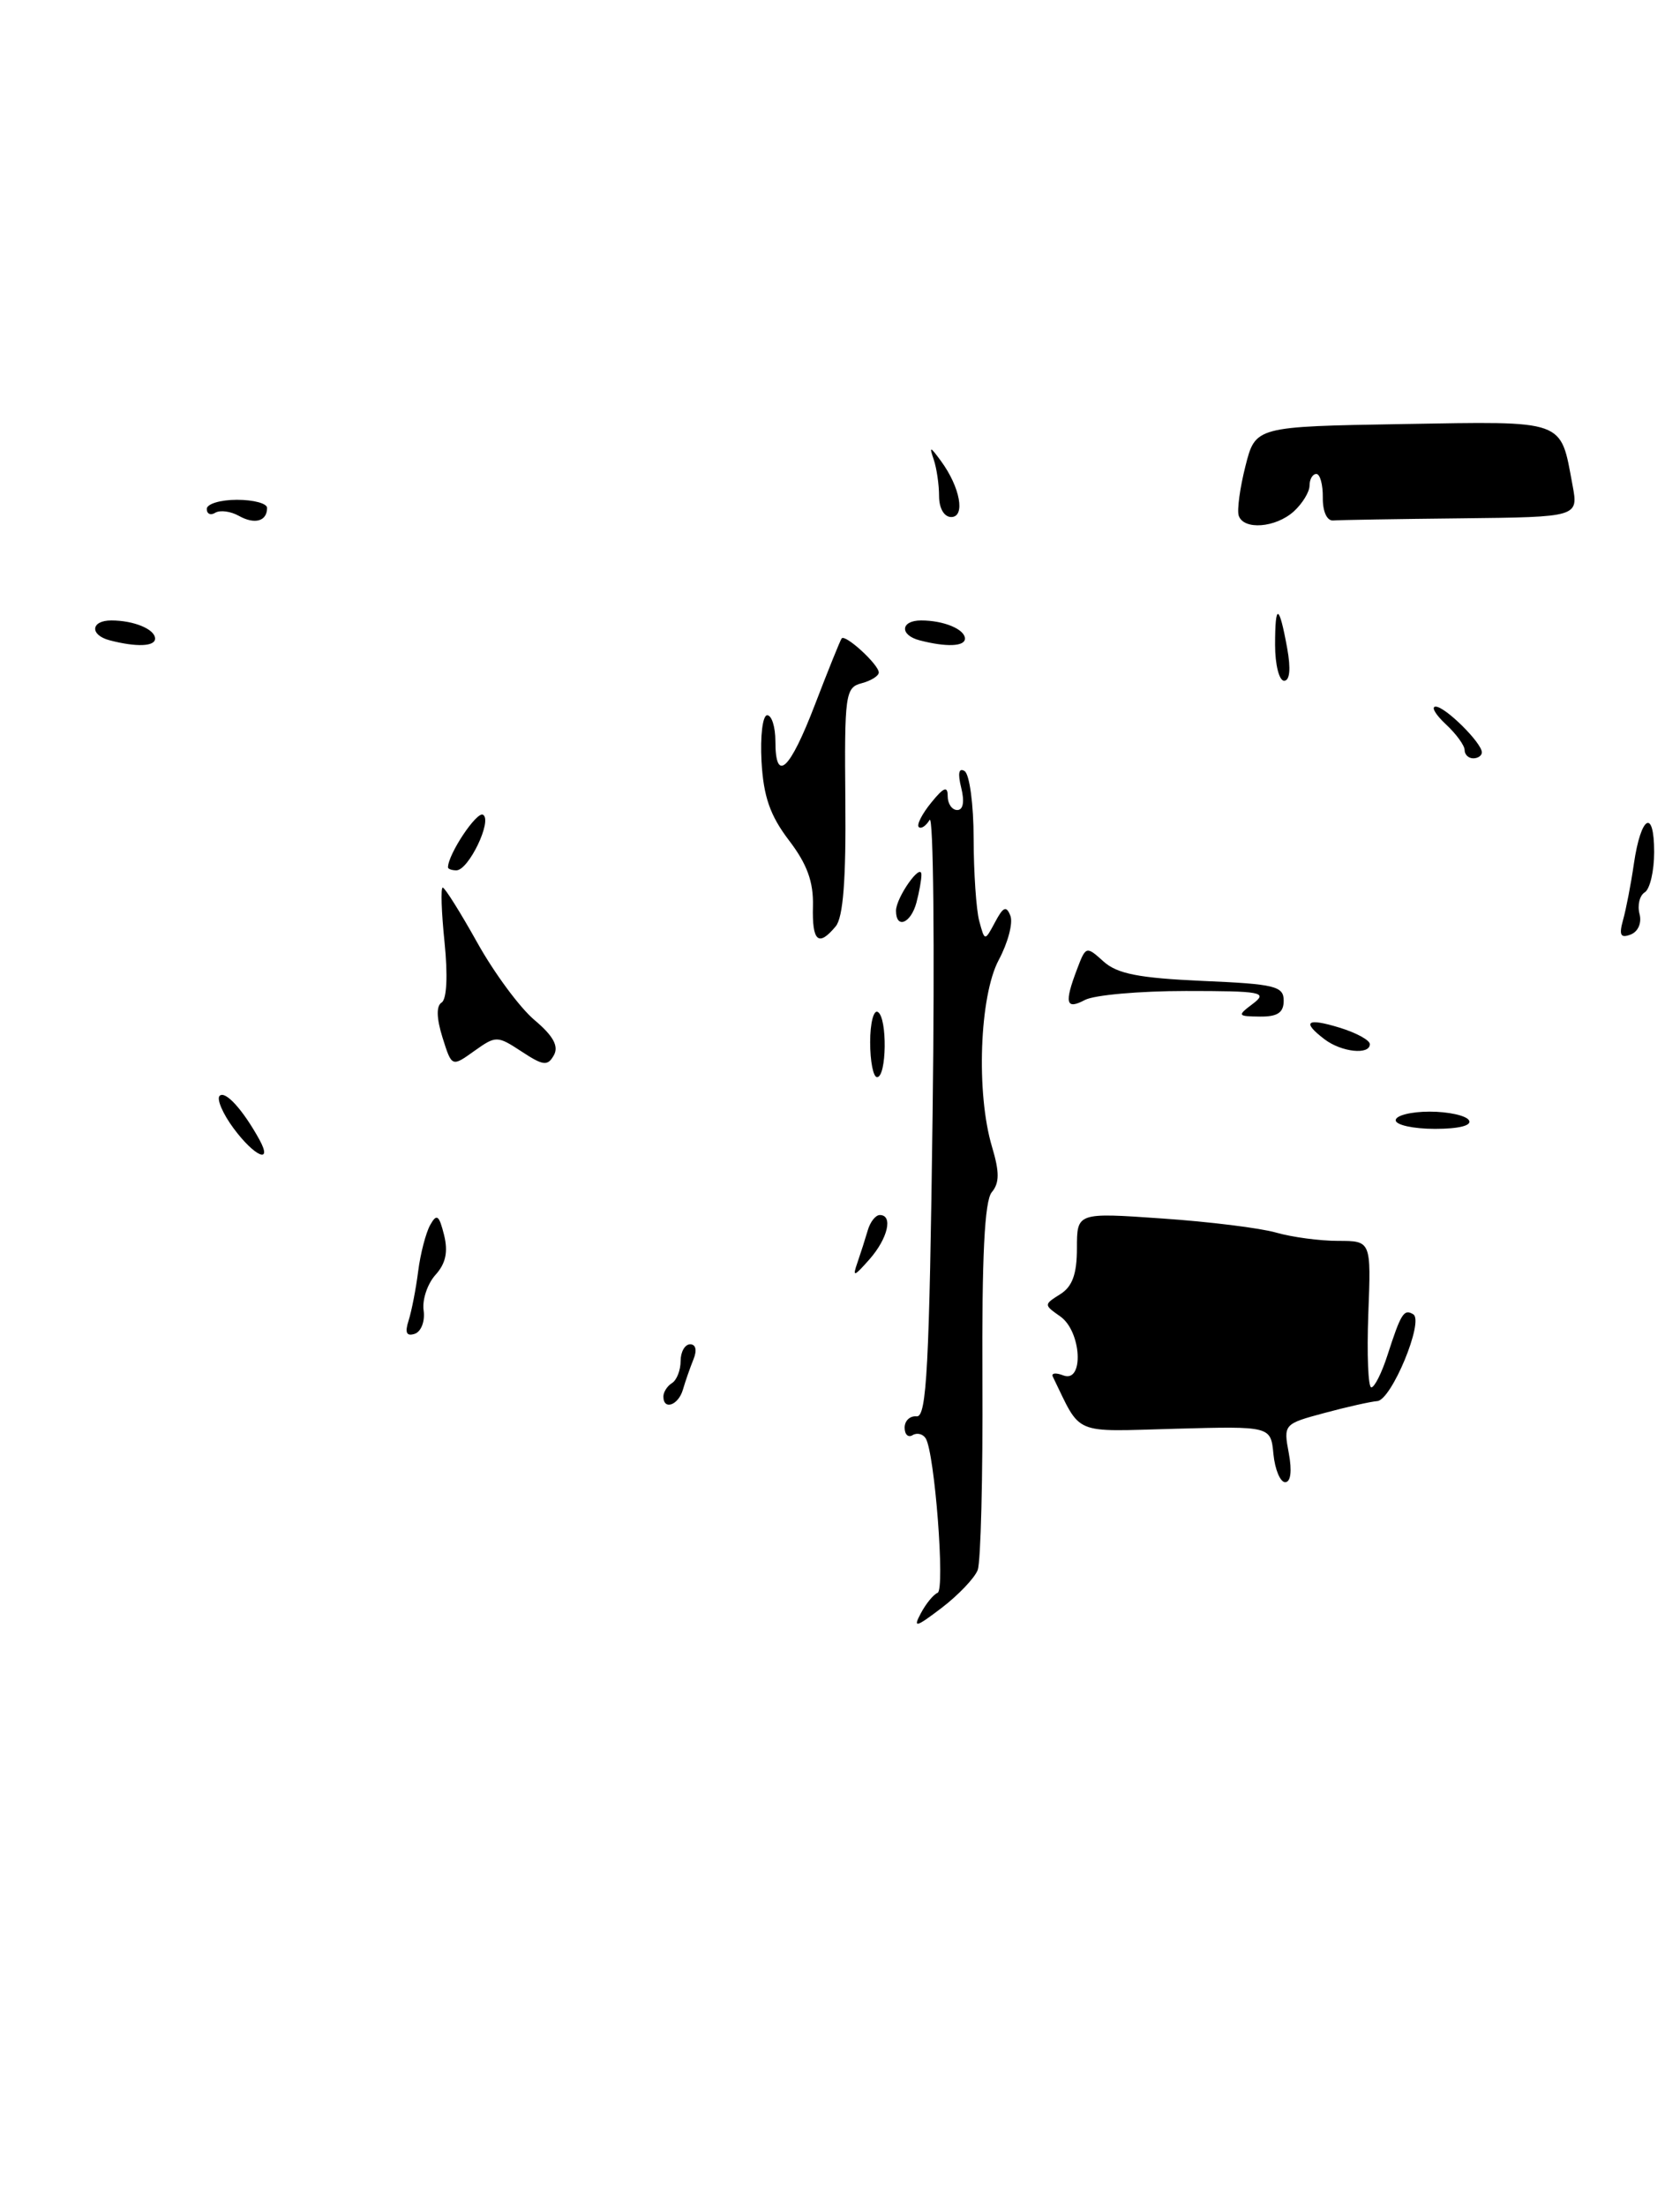 <?xml version="1.0" encoding="UTF-8" standalone="no"?>
<!DOCTYPE svg PUBLIC "-//W3C//DTD SVG 1.1//EN" "http://www.w3.org/Graphics/SVG/1.1/DTD/svg11.dtd" >
<svg xmlns="http://www.w3.org/2000/svg" xmlns:xlink="http://www.w3.org/1999/xlink" version="1.1" viewBox="0 0 195 256">
 <g >
 <path fill="currentColor"
d=" M 170.50 130.00 C 170.16 129.45 168.11 129.00 165.94 129.00 C 163.77 129.00 162.00 129.45 162.00 130.00 C 162.00 130.55 164.05 131.00 166.56 131.00 C 169.34 131.00 170.88 130.61 170.50 130.00 Z  M 150.17 59.35 C 151.18 58.43 152.00 57.08 152.00 56.35 C 152.00 55.61 152.36 55.00 152.79 55.00 C 153.22 55.00 153.56 56.24 153.54 57.75 C 153.52 59.36 154.02 60.46 154.75 60.40 C 155.44 60.34 162.13 60.23 169.61 60.15 C 183.22 60.00 183.22 60.00 182.52 56.27 C 181.09 48.61 181.88 48.89 162.80 49.21 C 145.72 49.50 145.72 49.50 144.56 54.09 C 143.92 56.61 143.57 59.20 143.78 59.84 C 144.35 61.54 148.06 61.25 150.17 59.35 Z  M 106.88 187.22 C 107.48 186.09 108.36 185.02 108.83 184.84 C 109.71 184.49 108.49 168.60 107.45 166.92 C 107.13 166.40 106.44 166.23 105.93 166.54 C 105.42 166.86 105.00 166.47 105.00 165.67 C 105.00 164.87 105.63 164.28 106.40 164.36 C 107.56 164.48 107.87 158.63 108.25 129.18 C 108.50 109.76 108.34 94.45 107.90 95.15 C 107.47 95.86 106.90 96.23 106.64 95.97 C 106.38 95.71 107.03 94.44 108.09 93.14 C 109.54 91.35 110.00 91.17 110.00 92.39 C 110.00 93.28 110.50 94.00 111.11 94.00 C 111.80 94.00 111.97 93.03 111.57 91.42 C 111.15 89.74 111.29 89.06 111.96 89.48 C 112.53 89.83 113.01 93.35 113.01 97.31 C 113.02 101.26 113.31 105.57 113.66 106.87 C 114.30 109.25 114.30 109.25 115.50 107.01 C 116.45 105.22 116.81 105.07 117.28 106.28 C 117.60 107.11 116.99 109.41 115.93 111.39 C 113.69 115.57 113.28 126.87 115.15 133.10 C 116.02 136.02 116.02 137.28 115.11 138.36 C 114.28 139.37 113.96 145.81 114.03 160.14 C 114.09 171.34 113.84 181.26 113.48 182.20 C 113.12 183.13 111.24 185.10 109.31 186.58 C 106.30 188.87 105.95 188.96 106.88 187.22 Z  M 147.81 168.75 C 147.50 165.50 147.50 165.50 136.43 165.80 C 124.32 166.13 125.57 166.66 122.20 159.75 C 122.00 159.34 122.55 159.27 123.42 159.61 C 125.85 160.54 125.54 154.49 123.06 152.76 C 121.15 151.42 121.15 151.39 123.06 150.19 C 124.47 149.31 125.00 147.85 125.00 144.85 C 125.00 140.71 125.00 140.71 134.89 141.40 C 140.33 141.77 146.29 142.51 148.13 143.04 C 149.98 143.57 153.21 144.00 155.32 144.00 C 159.15 144.00 159.15 144.00 158.82 152.50 C 158.65 157.18 158.80 161.00 159.17 161.00 C 159.54 161.00 160.39 159.31 161.05 157.25 C 162.62 152.39 162.96 151.86 164.04 152.52 C 165.31 153.31 161.51 162.48 159.86 162.59 C 159.11 162.65 156.35 163.26 153.73 163.97 C 149.02 165.23 148.96 165.29 149.59 168.62 C 149.98 170.71 149.82 172.00 149.17 172.00 C 148.60 172.00 147.99 170.54 147.81 168.75 Z  M 77.00 162.06 C 77.00 161.54 77.45 160.84 78.00 160.50 C 78.55 160.16 79.00 159.01 79.00 157.94 C 79.00 156.87 79.50 156.00 80.11 156.00 C 80.77 156.00 80.92 156.70 80.49 157.75 C 80.10 158.71 79.55 160.29 79.27 161.25 C 78.75 163.07 77.00 163.70 77.00 162.06 Z  M 47.43 153.23 C 47.78 152.13 48.28 149.56 48.54 147.51 C 48.80 145.47 49.43 143.06 49.93 142.16 C 50.69 140.80 50.96 140.99 51.54 143.30 C 52.03 145.27 51.74 146.63 50.54 147.95 C 49.61 148.99 48.99 150.84 49.17 152.07 C 49.35 153.31 48.89 154.52 48.15 154.78 C 47.18 155.10 46.97 154.66 47.43 153.23 Z  M 99.53 146.50 C 99.91 145.40 100.45 143.71 100.73 142.75 C 101.01 141.79 101.63 141.00 102.12 141.00 C 103.69 141.00 103.05 143.72 100.92 146.14 C 99.10 148.20 98.92 148.24 99.53 146.50 Z  M 27.10 130.92 C 25.85 129.23 25.13 127.54 25.49 127.17 C 26.15 126.52 28.19 128.77 30.11 132.25 C 31.71 135.17 29.53 134.21 27.10 130.92 Z  M 101.00 120.94 C 101.00 118.71 101.41 117.13 101.90 117.44 C 103.01 118.12 102.92 125.00 101.80 125.00 C 101.36 125.00 101.00 123.17 101.00 120.94 Z  M 51.36 120.39 C 50.66 118.15 50.63 116.73 51.26 116.34 C 51.86 115.97 51.99 113.19 51.60 109.36 C 51.24 105.86 51.14 103.00 51.39 103.00 C 51.63 103.00 53.44 105.88 55.41 109.41 C 57.38 112.94 60.37 116.98 62.06 118.39 C 64.22 120.21 64.87 121.41 64.29 122.45 C 63.57 123.74 63.06 123.68 60.55 122.03 C 57.71 120.17 57.57 120.17 55.04 121.97 C 52.44 123.83 52.44 123.83 51.36 120.39 Z  M 153.75 120.61 C 151.05 118.56 151.66 118.08 155.50 119.26 C 157.43 119.85 159.00 120.71 159.00 121.17 C 159.00 122.45 155.71 122.10 153.75 120.61 Z  M 145.44 116.47 C 147.19 115.14 146.42 115.00 137.63 115.00 C 132.26 115.00 127.00 115.47 125.93 116.04 C 123.71 117.22 123.51 116.42 125.03 112.43 C 126.03 109.79 126.09 109.77 128.08 111.57 C 129.67 113.01 132.20 113.50 139.56 113.83 C 147.99 114.19 149.00 114.44 149.00 116.12 C 149.00 117.51 148.29 117.99 146.25 117.97 C 143.62 117.94 143.58 117.87 145.44 116.47 Z  M 94.36 105.14 C 94.43 102.33 93.68 100.27 91.57 97.51 C 89.38 94.63 88.62 92.44 88.39 88.36 C 88.23 85.41 88.52 83.00 89.05 83.00 C 89.57 83.00 90.00 84.35 90.00 86.00 C 90.00 90.96 91.66 89.42 94.60 81.75 C 96.13 77.76 97.52 74.32 97.69 74.09 C 98.09 73.54 102.00 77.12 102.00 78.04 C 102.00 78.44 101.10 79.00 100.00 79.29 C 98.12 79.78 98.01 80.60 98.12 92.91 C 98.21 102.04 97.87 106.46 97.00 107.50 C 94.99 109.92 94.25 109.26 94.36 105.14 Z  M 188.39 106.76 C 188.74 105.52 189.31 102.58 189.65 100.22 C 190.47 94.64 192.00 93.76 192.00 98.88 C 192.00 101.08 191.51 103.18 190.91 103.55 C 190.31 103.92 190.04 105.05 190.30 106.05 C 190.58 107.10 190.14 108.12 189.27 108.45 C 188.10 108.90 187.90 108.52 188.39 106.76 Z  M 104.00 105.69 C 104.00 104.16 106.93 100.01 106.95 101.50 C 106.96 102.05 106.70 103.51 106.37 104.75 C 105.72 107.17 104.00 107.85 104.00 105.69 Z  M 52.00 100.65 C 52.00 99.13 55.35 94.10 56.07 94.55 C 57.17 95.22 54.39 101.00 52.97 101.00 C 52.44 101.00 52.00 100.84 52.00 100.65 Z  M 170.00 87.04 C 170.00 86.51 169.02 85.16 167.81 84.04 C 166.61 82.92 166.08 82.00 166.64 82.00 C 167.75 82.00 172.00 86.21 172.00 87.31 C 172.00 87.69 171.55 88.00 171.00 88.00 C 170.45 88.00 170.00 87.57 170.00 87.04 Z  M 148.00 74.83 C 148.00 69.92 148.47 70.06 149.41 75.25 C 149.84 77.62 149.71 79.00 149.05 79.00 C 148.47 79.00 148.00 77.12 148.00 74.83 Z  M 12.75 74.31 C 10.39 73.70 10.52 72.00 12.92 72.00 C 15.53 72.00 18.00 73.02 18.00 74.11 C 18.00 75.03 15.82 75.11 12.75 74.31 Z  M 106.75 74.31 C 104.39 73.70 104.52 72.00 106.92 72.00 C 109.53 72.00 112.00 73.02 112.00 74.11 C 112.00 75.03 109.82 75.11 106.75 74.31 Z  M 27.72 59.86 C 26.77 59.33 25.54 59.17 24.99 59.50 C 24.45 59.84 24.00 59.64 24.00 59.06 C 24.00 58.48 25.57 58.00 27.50 58.00 C 29.43 58.00 31.00 58.42 31.00 58.94 C 31.00 60.49 29.57 60.90 27.72 59.86 Z  M 109.00 57.58 C 109.00 56.25 108.72 54.34 108.38 53.33 C 107.84 51.75 107.95 51.77 109.22 53.50 C 111.45 56.54 112.08 60.00 110.41 60.00 C 109.59 60.00 109.00 58.99 109.00 57.58 Z "/>
</g>
</svg>